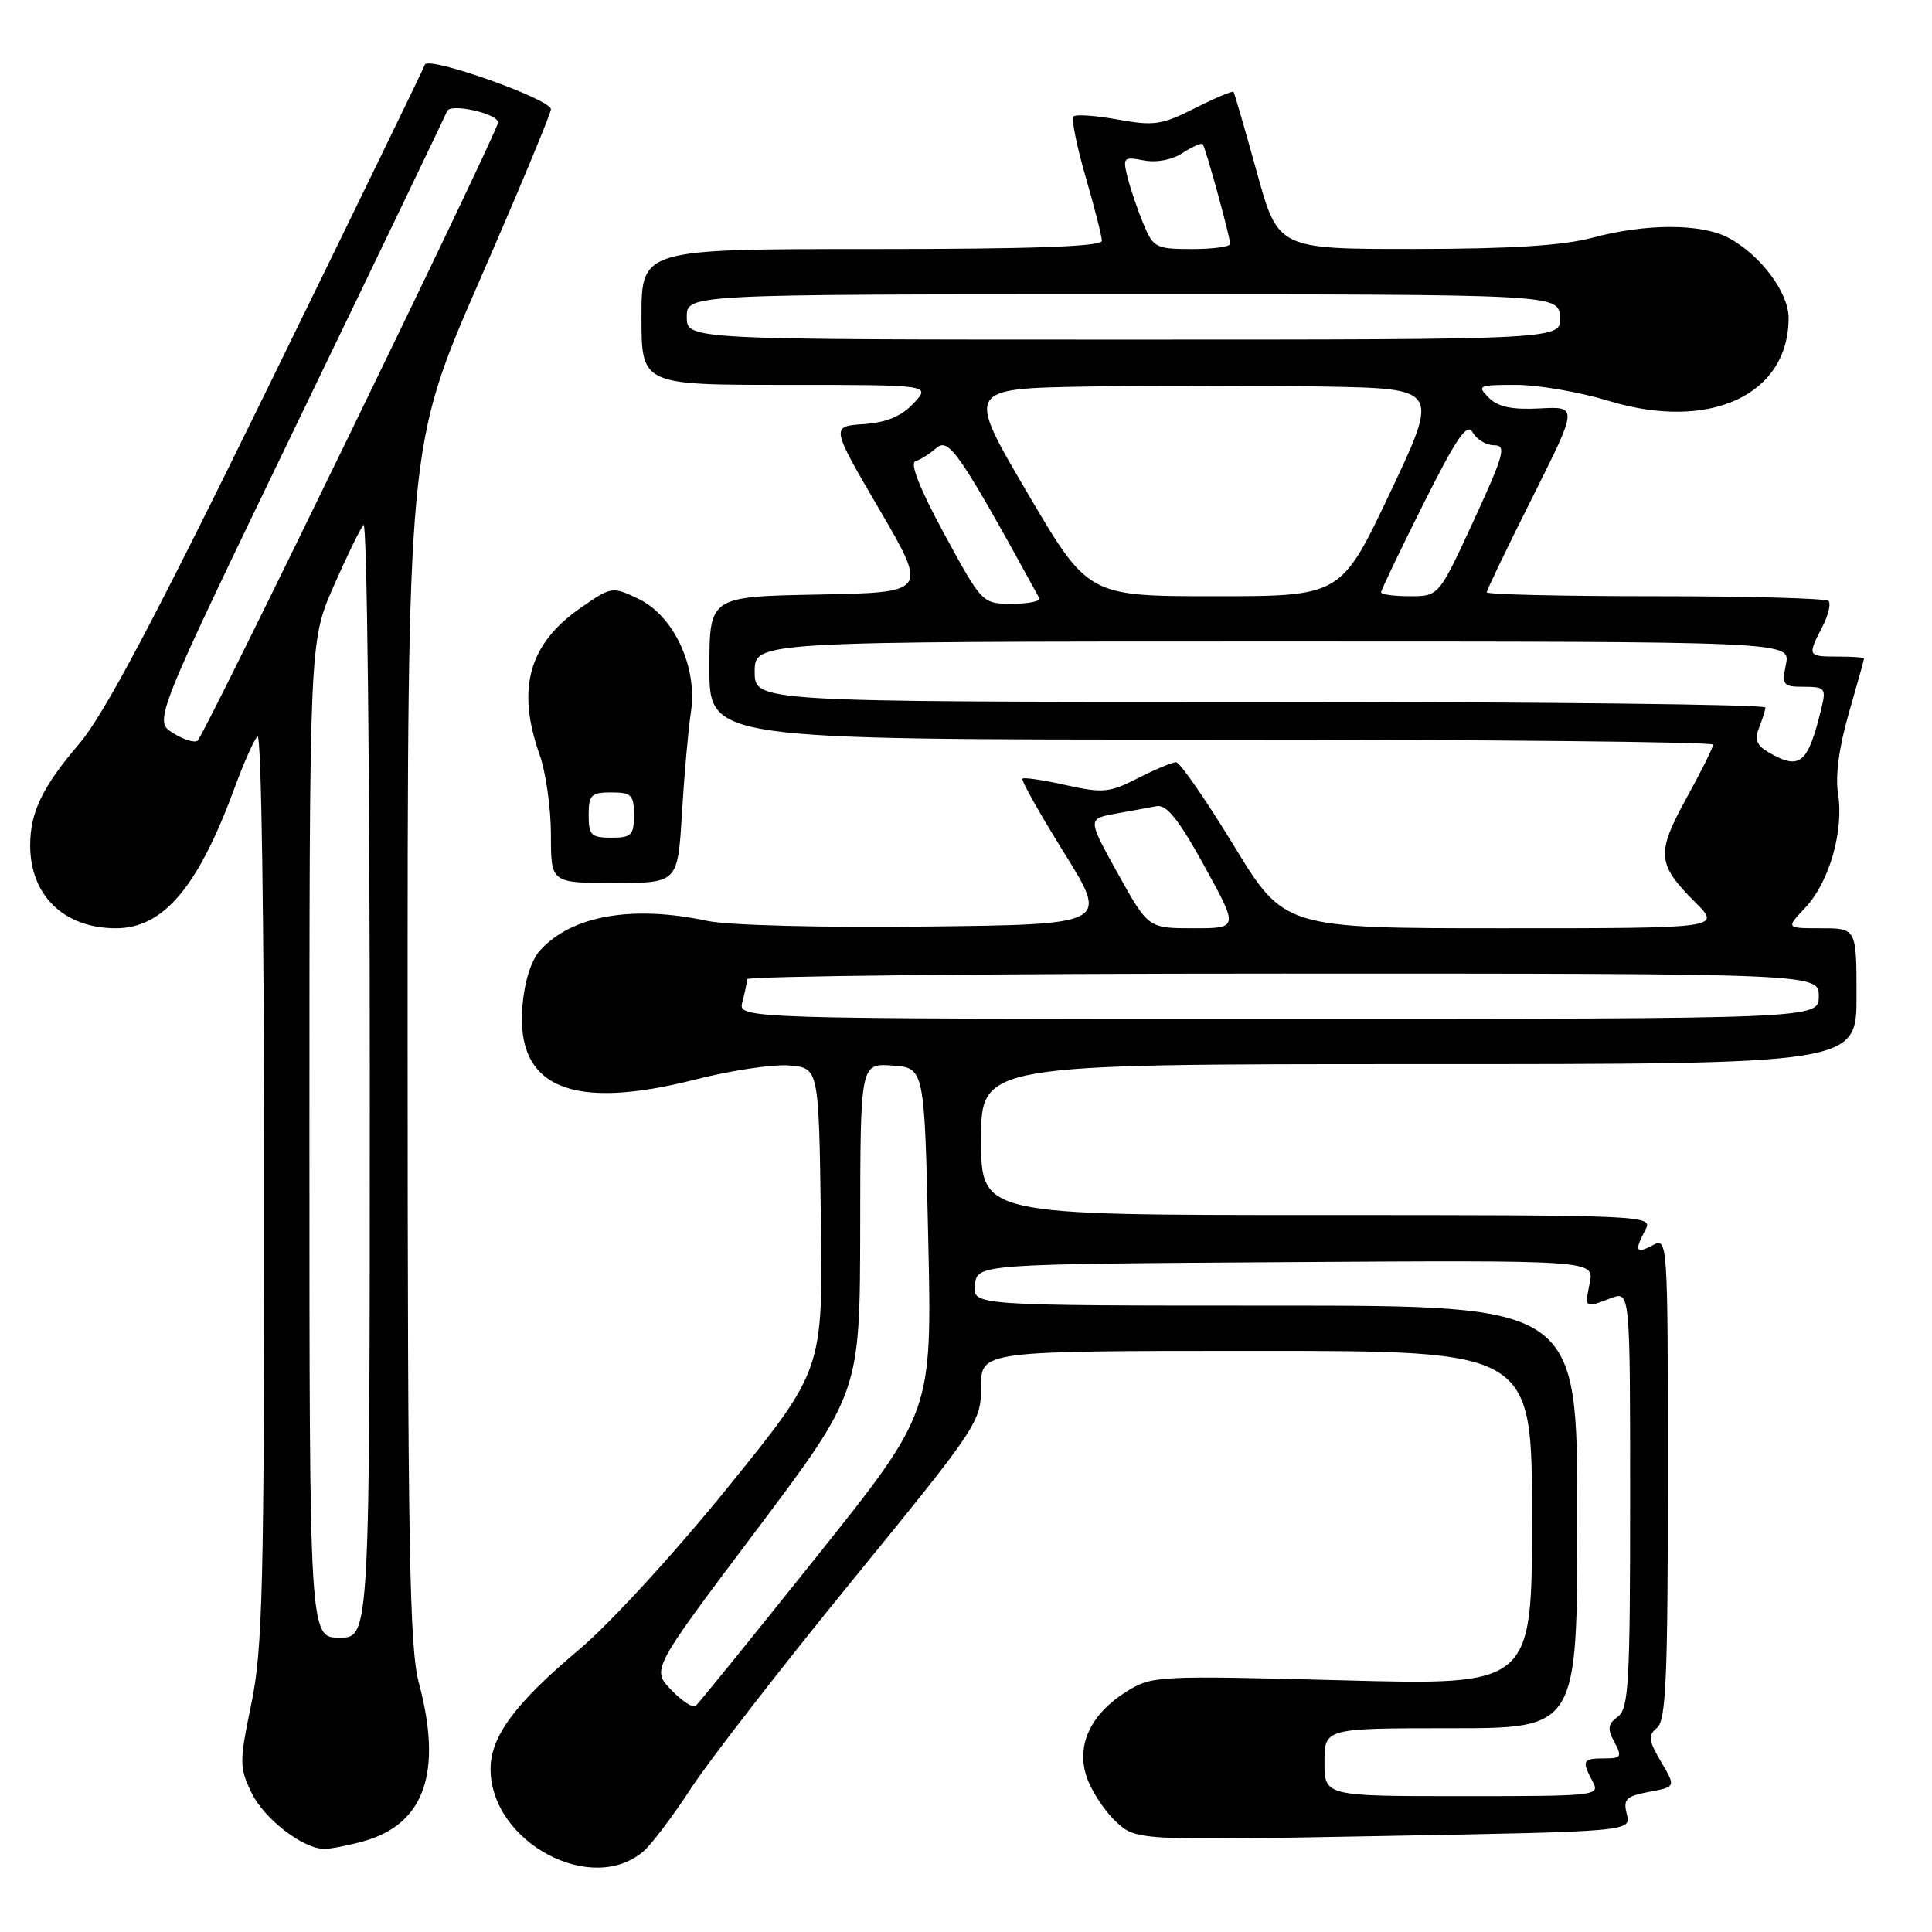 <?xml version="1.0" encoding="UTF-8" standalone="no"?>
<!DOCTYPE svg PUBLIC "-//W3C//DTD SVG 1.1//EN" "http://www.w3.org/Graphics/SVG/1.1/DTD/svg11.dtd" >
<svg xmlns="http://www.w3.org/2000/svg" xmlns:xlink="http://www.w3.org/1999/xlink" version="1.1" viewBox="0 0 256 256">
 <g >
 <path fill="currentColor"
d=" M 85.34 245.24 C 86.42 244.28 89.24 240.53 91.60 236.91 C 93.96 233.29 103.56 220.91 112.94 209.41 C 129.67 188.89 129.99 188.41 129.99 183.75 C 130.00 179.00 130.00 179.00 166.50 179.00 C 203.00 179.00 203.00 179.00 203.00 201.16 C 203.00 223.32 203.00 223.32 177.88 222.65 C 153.49 222.01 152.65 222.05 149.35 224.09 C 144.55 227.06 142.58 231.20 143.97 235.40 C 144.56 237.20 146.27 239.84 147.77 241.28 C 150.50 243.89 150.50 243.89 183.32 243.28 C 216.14 242.68 216.14 242.68 215.56 240.39 C 215.06 238.39 215.45 238.01 218.52 237.43 C 222.06 236.77 222.06 236.77 220.10 233.45 C 218.42 230.60 218.34 229.96 219.57 228.94 C 220.75 227.96 221.00 222.28 221.00 195.84 C 221.00 164.24 220.98 163.94 219.00 165.00 C 216.75 166.20 216.53 165.74 218.04 162.93 C 219.05 161.04 218.26 161.00 174.54 161.00 C 130.00 161.00 130.00 161.00 130.00 151.00 C 130.00 141.00 130.00 141.00 188.00 141.00 C 246.00 141.00 246.00 141.00 246.00 132.00 C 246.00 123.00 246.00 123.00 241.31 123.00 C 236.63 123.00 236.63 123.00 239.23 120.25 C 242.39 116.90 244.35 110.06 243.55 105.14 C 243.17 102.83 243.69 98.94 244.98 94.50 C 246.09 90.65 247.00 87.39 247.00 87.25 C 247.00 87.11 245.43 87.00 243.50 87.00 C 239.52 87.00 239.47 86.92 241.46 83.08 C 242.26 81.52 242.64 79.97 242.29 79.63 C 241.95 79.28 231.62 79.00 219.33 79.00 C 207.05 79.00 197.00 78.77 197.00 78.48 C 197.00 78.20 199.72 72.54 203.05 65.91 C 209.09 53.85 209.09 53.85 204.02 54.12 C 200.33 54.31 198.50 53.93 197.26 52.69 C 195.67 51.10 195.89 51.00 200.88 51.00 C 203.80 51.00 209.33 51.95 213.16 53.12 C 226.54 57.18 237.00 52.36 237.00 42.13 C 237.00 38.71 233.17 33.66 228.93 31.46 C 225.32 29.60 218.03 29.61 211.00 31.50 C 207.12 32.54 200.18 32.98 187.42 32.99 C 169.34 33.00 169.34 33.00 166.52 22.75 C 164.96 17.11 163.58 12.36 163.45 12.18 C 163.31 12.01 161.00 12.98 158.32 14.34 C 153.95 16.55 152.90 16.71 148.12 15.84 C 145.19 15.31 142.55 15.12 142.24 15.43 C 141.94 15.73 142.66 19.32 143.84 23.40 C 145.03 27.49 146.00 31.32 146.00 31.91 C 146.00 32.67 136.78 33.00 115.50 33.00 C 85.00 33.00 85.00 33.00 85.00 42.00 C 85.00 51.00 85.00 51.00 104.17 51.00 C 123.35 51.00 123.35 51.00 121.05 53.45 C 119.43 55.17 117.46 55.99 114.42 56.20 C 110.09 56.50 110.09 56.50 116.52 67.50 C 122.94 78.50 122.94 78.50 108.47 78.78 C 94.00 79.05 94.00 79.05 94.00 88.53 C 94.00 98.00 94.00 98.00 160.50 98.00 C 197.07 98.00 227.00 98.30 227.00 98.67 C 227.00 99.03 225.41 102.23 223.46 105.77 C 219.44 113.09 219.55 114.49 224.62 119.55 C 228.07 123.00 228.07 123.00 199.11 123.00 C 170.16 123.00 170.16 123.00 163.46 112.00 C 159.77 105.95 156.34 101.00 155.84 101.00 C 155.33 101.00 153.05 101.95 150.77 103.12 C 147.00 105.04 146.13 105.12 141.23 104.03 C 138.27 103.36 135.68 102.98 135.48 103.18 C 135.28 103.38 137.77 107.81 141.01 113.02 C 146.91 122.50 146.91 122.50 122.70 122.77 C 108.83 122.93 96.45 122.61 93.70 122.02 C 83.76 119.90 75.73 121.32 71.56 125.93 C 70.38 127.24 69.50 130.03 69.22 133.33 C 68.33 144.11 75.70 147.23 92.13 143.04 C 96.83 141.84 102.43 141.00 104.58 141.18 C 108.50 141.50 108.50 141.50 108.77 161.51 C 109.04 181.52 109.04 181.52 96.50 197.01 C 89.42 205.76 80.82 215.14 76.73 218.58 C 68.27 225.68 65.00 230.10 65.00 234.40 C 65.02 244.13 78.47 251.30 85.34 245.24 Z  M 48.19 243.97 C 56.26 241.72 58.67 234.81 55.50 223.00 C 54.26 218.37 54.02 204.95 54.01 138.28 C 54.00 59.06 54.00 59.06 63.50 37.28 C 68.72 25.30 73.00 15.04 73.00 14.48 C 73.00 13.14 56.71 7.37 56.30 8.57 C 56.13 9.08 46.76 28.36 35.48 51.41 C 20.46 82.11 13.78 94.71 10.50 98.55 C 5.61 104.28 4.00 107.61 4.00 112.02 C 4.00 118.67 8.48 123.00 15.37 123.00 C 21.66 123.00 26.26 117.54 31.12 104.30 C 32.29 101.11 33.64 98.07 34.12 97.55 C 34.63 97.01 35.00 122.37 35.00 157.05 C 35.01 210.13 34.80 218.50 33.31 225.72 C 31.71 233.44 31.71 234.16 33.29 237.48 C 34.96 240.99 40.14 244.99 43.00 244.99 C 43.83 244.99 46.16 244.53 48.19 243.97 Z  M 90.36 107.75 C 90.67 102.66 91.20 96.64 91.55 94.36 C 92.46 88.42 89.30 81.59 84.60 79.35 C 81.13 77.69 81.03 77.71 76.97 80.52 C 70.07 85.30 68.40 91.23 71.50 100.00 C 72.33 102.34 73.00 107.12 73.00 110.63 C 73.00 117.00 73.00 117.00 81.40 117.00 C 89.81 117.00 89.81 117.00 90.36 107.75 Z  M 175.50 233.50 C 175.50 229.00 175.50 229.00 192.25 229.00 C 209.00 229.00 209.00 229.00 209.00 201.00 C 209.00 173.00 209.00 173.00 168.93 173.00 C 128.87 173.00 128.87 173.00 129.18 170.25 C 129.50 167.50 129.50 167.50 170.38 167.24 C 211.25 166.98 211.25 166.98 210.65 169.99 C 209.97 173.38 209.93 173.36 213.43 172.02 C 216.00 171.05 216.00 171.05 216.00 198.66 C 216.00 223.01 215.81 226.42 214.37 227.47 C 213.05 228.44 212.96 229.06 213.91 230.83 C 214.96 232.79 214.83 233.00 212.54 233.00 C 209.70 233.00 209.55 233.30 211.04 236.07 C 212.04 237.95 211.55 238.00 193.79 238.00 C 175.50 238.00 175.50 238.00 175.50 233.50 Z  M 88.92 223.90 C 86.34 221.21 86.34 221.21 100.15 202.86 C 113.95 184.50 113.95 184.50 113.98 162.69 C 114.00 140.89 114.00 140.89 118.25 141.19 C 122.50 141.50 122.50 141.50 123.00 164.31 C 123.50 187.12 123.50 187.12 108.17 206.31 C 99.74 216.86 92.54 225.75 92.17 226.05 C 91.80 226.35 90.34 225.38 88.92 223.90 Z  M 98.37 132.75 C 98.70 131.51 98.98 130.16 98.99 129.75 C 98.99 129.34 130.95 129.00 170.00 129.00 C 241.00 129.00 241.00 129.00 241.00 132.00 C 241.00 135.00 241.00 135.00 169.38 135.00 C 97.77 135.00 97.77 135.00 98.37 132.75 Z  M 148.12 115.75 C 144.10 108.50 144.10 108.50 147.80 107.82 C 149.83 107.45 152.30 107.00 153.27 106.82 C 154.58 106.58 156.21 108.62 159.58 114.75 C 164.12 123.00 164.12 123.00 158.14 123.00 C 152.15 123.00 152.15 123.00 148.12 115.75 Z  M 234.38 99.71 C 232.79 98.80 232.46 98.00 233.06 96.50 C 233.50 95.40 233.89 94.16 233.93 93.75 C 233.97 93.34 203.85 93.00 167.00 93.00 C 100.00 93.00 100.00 93.00 100.00 89.00 C 100.00 85.00 100.00 85.00 168.62 85.00 C 237.25 85.00 237.25 85.00 236.65 88.00 C 236.09 90.80 236.25 91.00 239.04 91.00 C 241.80 91.00 241.99 91.21 241.37 93.75 C 239.57 101.22 238.54 102.10 234.38 99.71 Z  M 125.12 70.75 C 121.89 64.80 120.53 61.36 121.30 61.12 C 121.96 60.91 123.23 60.11 124.12 59.33 C 125.73 57.94 127.25 60.17 137.71 79.25 C 137.93 79.66 136.32 80.00 134.13 80.00 C 130.15 80.00 130.15 80.00 125.12 70.75 Z  M 136.10 65.25 C 128.03 51.50 128.03 51.50 144.08 51.22 C 152.90 51.07 167.01 51.07 175.42 51.22 C 190.71 51.50 190.71 51.50 184.21 65.25 C 177.70 79.00 177.70 79.00 160.94 79.00 C 144.18 79.00 144.18 79.00 136.10 65.25 Z  M 183.00 78.48 C 183.00 78.20 185.52 72.94 188.60 66.79 C 193.09 57.85 194.40 55.96 195.15 57.31 C 195.67 58.24 196.95 59.00 197.98 59.00 C 199.64 59.00 199.32 60.18 195.26 69.00 C 190.65 79.00 190.65 79.00 186.83 79.00 C 184.72 79.00 183.00 78.77 183.00 78.48 Z  M 91.00 42.00 C 91.00 39.00 91.00 39.00 148.75 39.00 C 206.50 39.00 206.50 39.00 206.71 42.00 C 206.92 45.00 206.92 45.00 148.96 45.00 C 91.00 45.00 91.00 45.00 91.00 42.00 Z  M 151.52 29.69 C 150.76 27.88 149.82 25.11 149.42 23.55 C 148.75 20.86 148.86 20.74 151.55 21.25 C 153.25 21.58 155.32 21.18 156.72 20.26 C 158.01 19.42 159.20 18.90 159.37 19.11 C 159.76 19.60 163.00 31.39 163.00 32.32 C 163.00 32.69 160.73 33.00 157.95 33.00 C 153.18 33.00 152.82 32.82 151.52 29.69 Z  M 41.00 151.01 C 41.00 85.02 41.00 85.02 44.17 77.76 C 45.92 73.77 47.72 70.07 48.17 69.55 C 48.63 69.03 49.00 101.99 49.00 142.80 C 49.00 217.00 49.00 217.00 45.00 217.00 C 41.00 217.00 41.00 217.00 41.00 151.01 Z  M 22.92 97.13 C 20.34 95.50 20.34 95.50 39.65 55.50 C 50.28 33.50 59.09 15.15 59.24 14.73 C 59.63 13.63 66.00 15.04 66.00 16.23 C 66.00 17.38 27.19 97.21 26.19 98.13 C 25.81 98.47 24.34 98.02 22.92 97.13 Z  M 78.00 108.00 C 78.00 105.33 78.33 105.00 81.00 105.00 C 83.67 105.00 84.00 105.33 84.00 108.00 C 84.00 110.67 83.67 111.00 81.00 111.00 C 78.33 111.00 78.00 110.67 78.00 108.00 Z "/>
</g>
</svg>